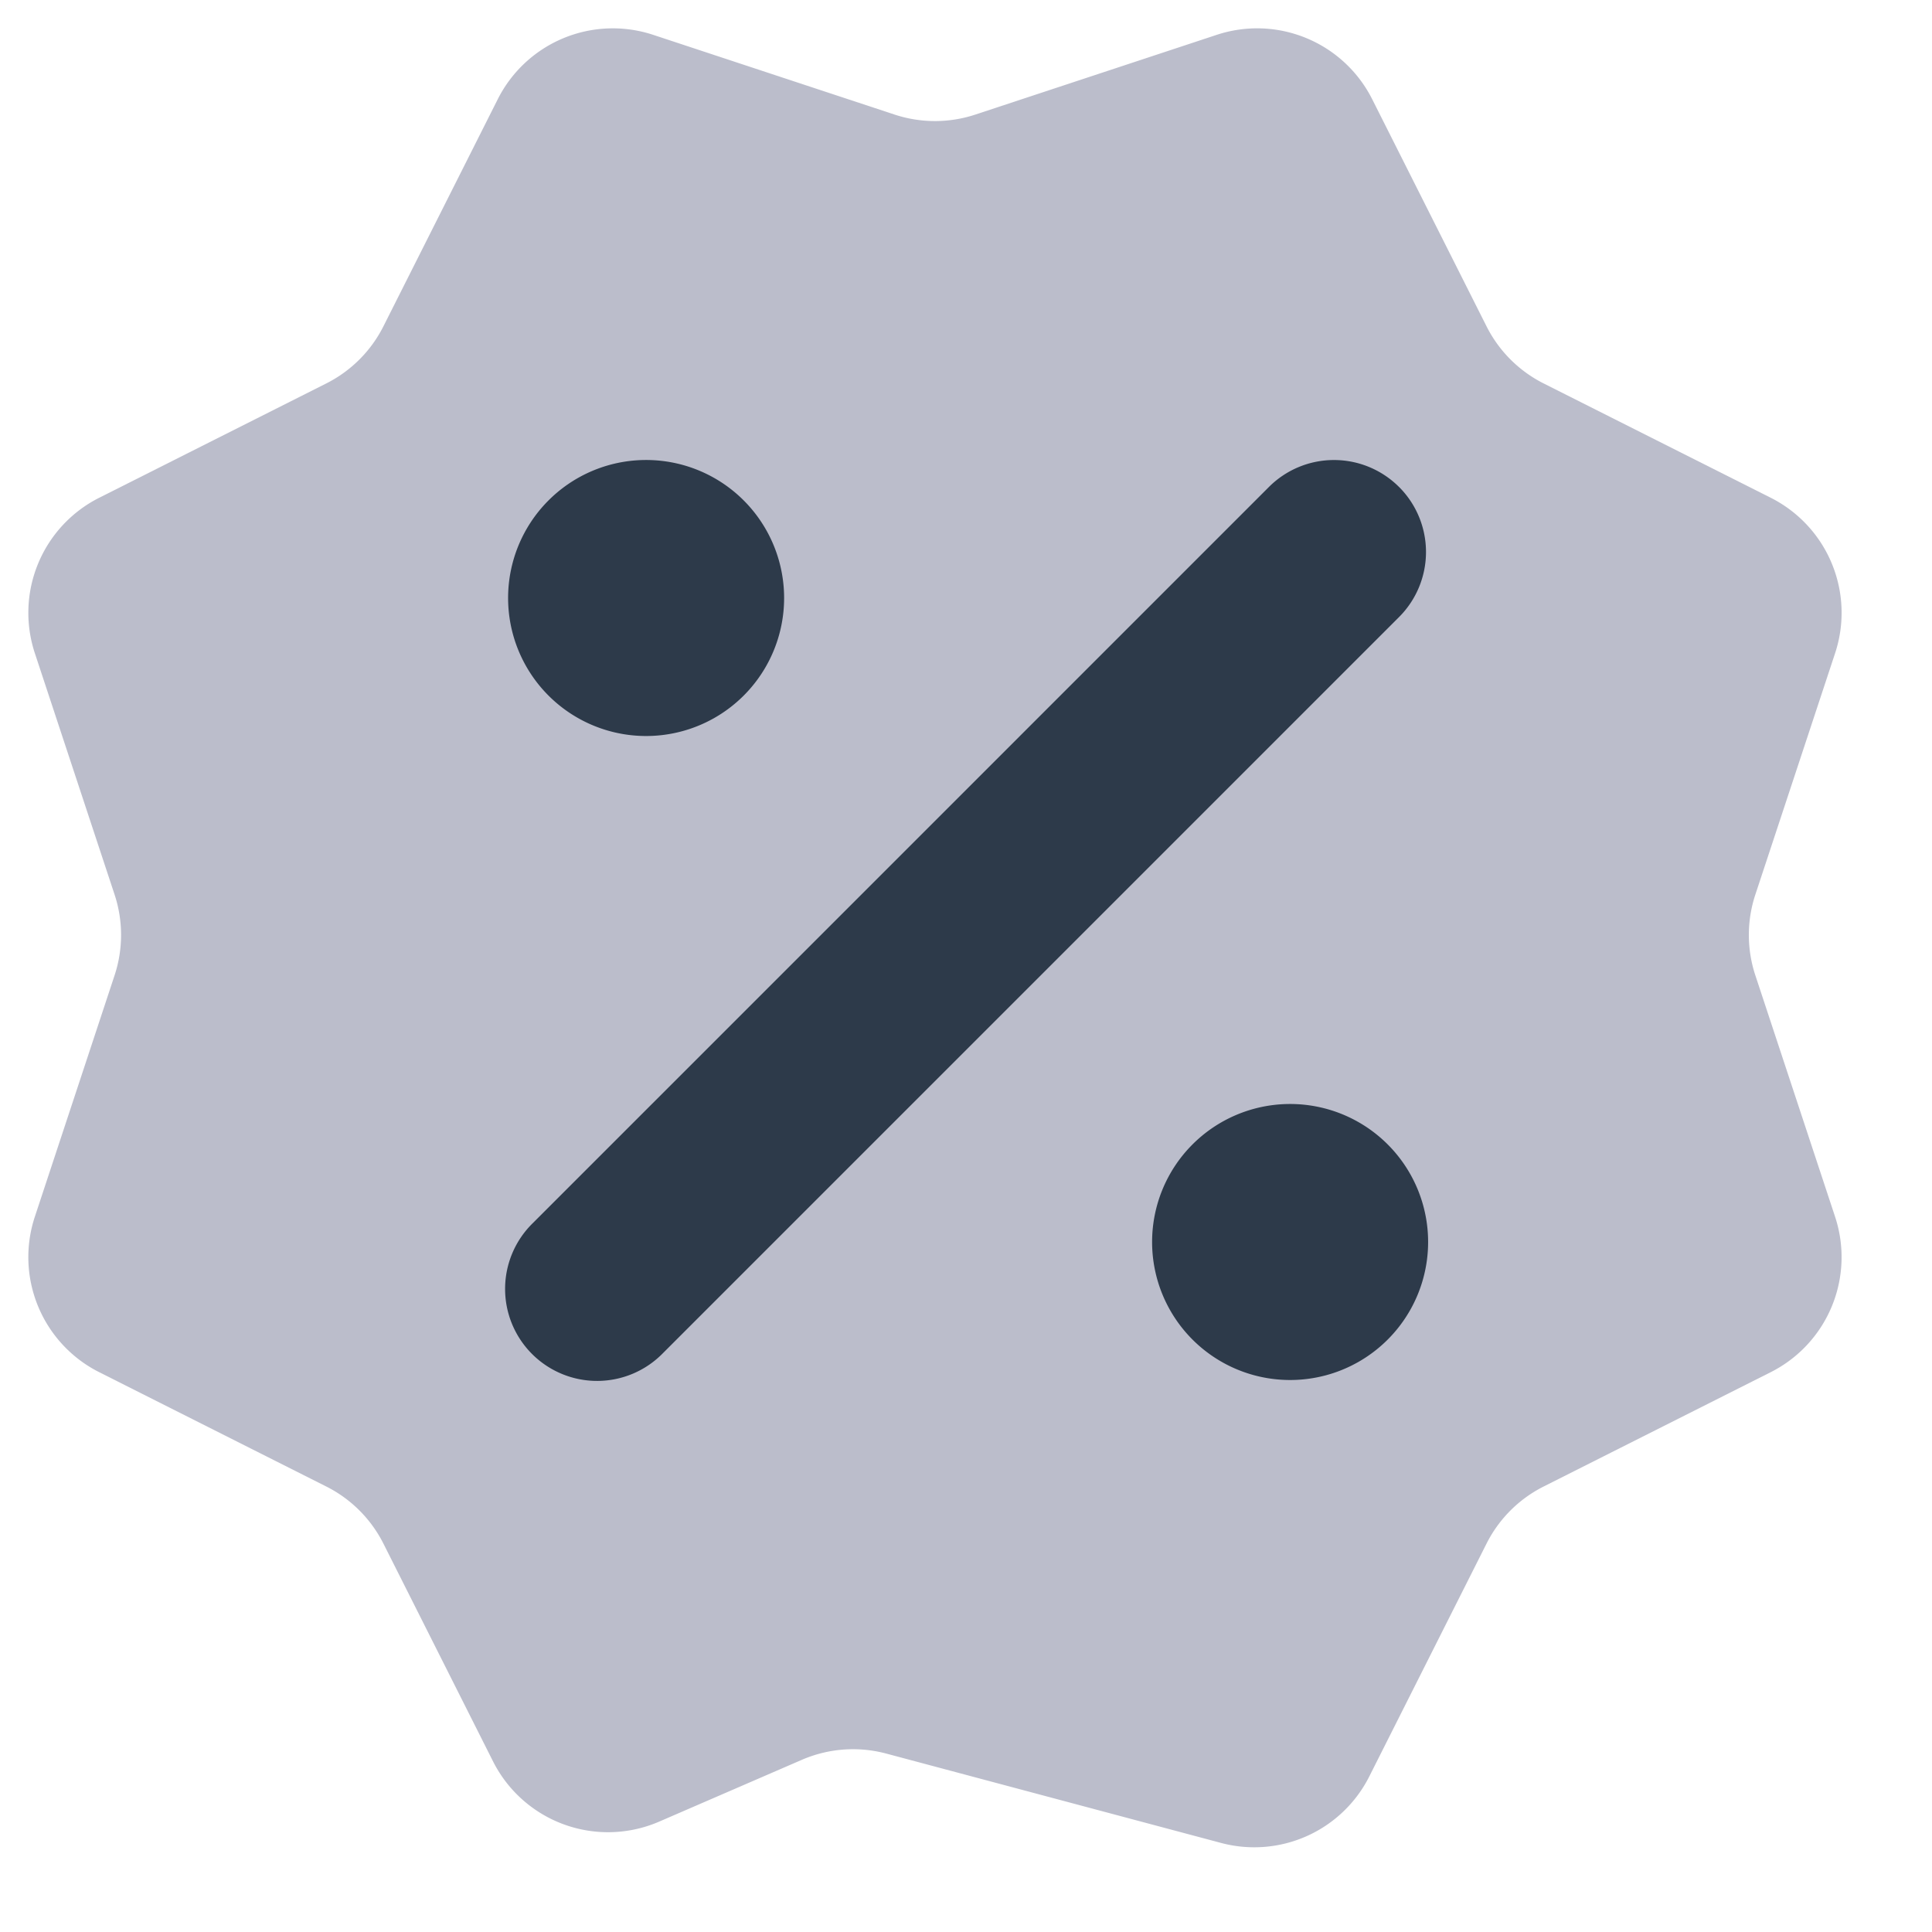 <svg viewBox="0 0 60 60" xmlns="http://www.w3.org/2000/svg" width="60"><g fill="none" fill-rule="evenodd"><path d="M24.902 54.653l-4.428 1.918a4 4 0 01-5.163-1.871l-3.403-6.761a4 4 0 00-1.775-1.774l-7.051-3.55a4 4 0 01-2-4.828l2.476-7.496a4 4 0 000-2.51l-2.476-7.496a4 4 0 012-4.827l7.051-3.55a4 4 0 001.775-1.775l3.55-7.051a4 4 0 014.827-2l7.497 2.476a4 4 0 002.509 0l7.496-2.476a4 4 0 014.828 2l3.55 7.051a4 4 0 001.774 1.775l7.052 3.55a4 4 0 012 4.827l-2.477 7.497a4 4 0 000 2.509l2.476 7.496a4 4 0 01-2 4.828l-7.051 3.55a4 4 0 00-1.774 1.774l-3.64 7.229a4 4 0 01-4.604 2.066l-10.397-2.775a4 4 0 00-2.622.194z" fill="#BBBDCB"></path><path d="M40 34.286a4.286 4.286 0 110 8.571 4.286 4.286 0 010-8.571zm3.449-19.163a2.857 2.857 0 010 4.04L20.592 42.02a2.857 2.857 0 11-4.04-4.04l22.856-22.857a2.857 2.857 0 014.04 0zM20 14.286a4.286 4.286 0 110 8.571 4.286 4.286 0 010-8.571z" fill="#2D3A4A"></path></g></svg>